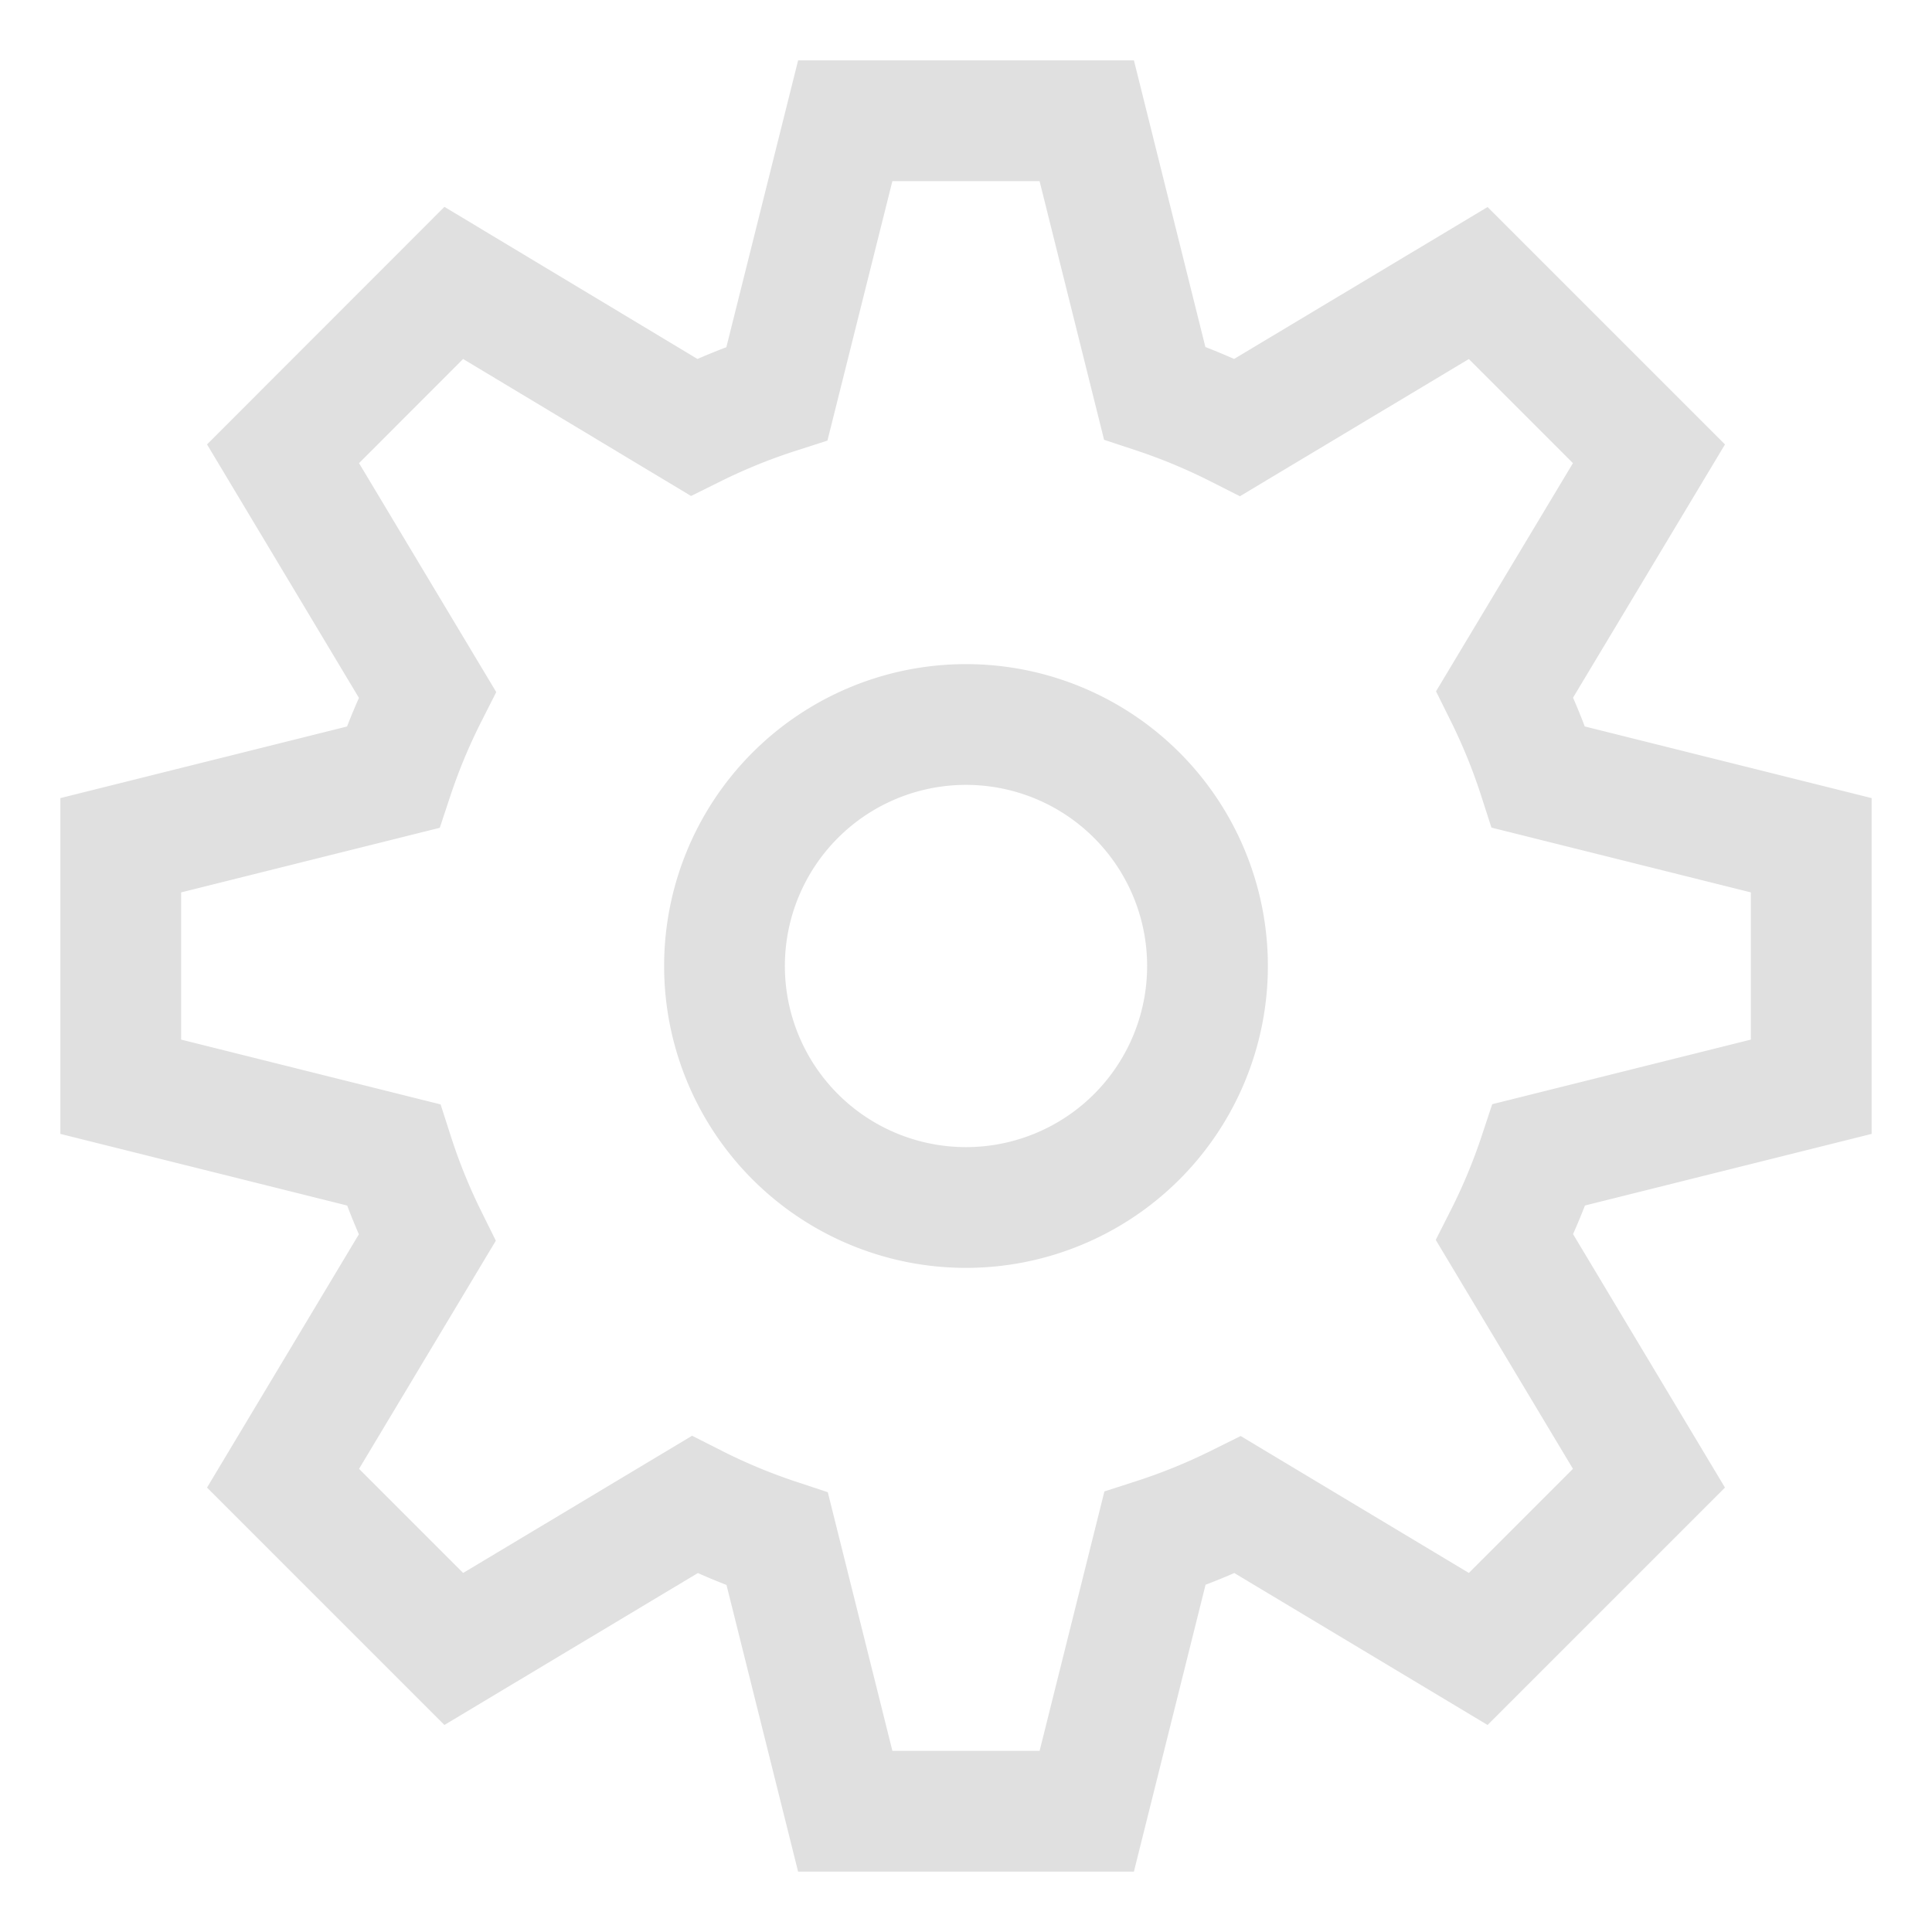 <svg xmlns="http://www.w3.org/2000/svg" width="16" height="16" viewBox="0 0 16 16"><path fill="none" stroke="#e0e0e0" d="m7 1-.565 2.258a5 5 0 0 0-.689.28L3.758 2.343 2.344 3.758l1.195 1.994a5 5 0 0 0-.285.685L1 7v2l2.258.564a5 5 0 0 0 .279.688l-1.193 1.99 1.414 1.414 1.994-1.195a5 5 0 0 0 .685.285L7 15h2l.564-2.258a5 5 0 0 0 .688-.28l1.99 1.194 1.414-1.414-1.195-1.994a5 5 0 0 0 .285-.685L15 9V7l-2.258-.564a5 5 0 0 0-.28-.688l1.194-1.99-1.414-1.414-1.994 1.195a5 5 0 0 0-.686-.285L9 1H7zm1 5a2 2 0 0 1 0 4 2 2 0 0 1 0-4z"/></svg>
